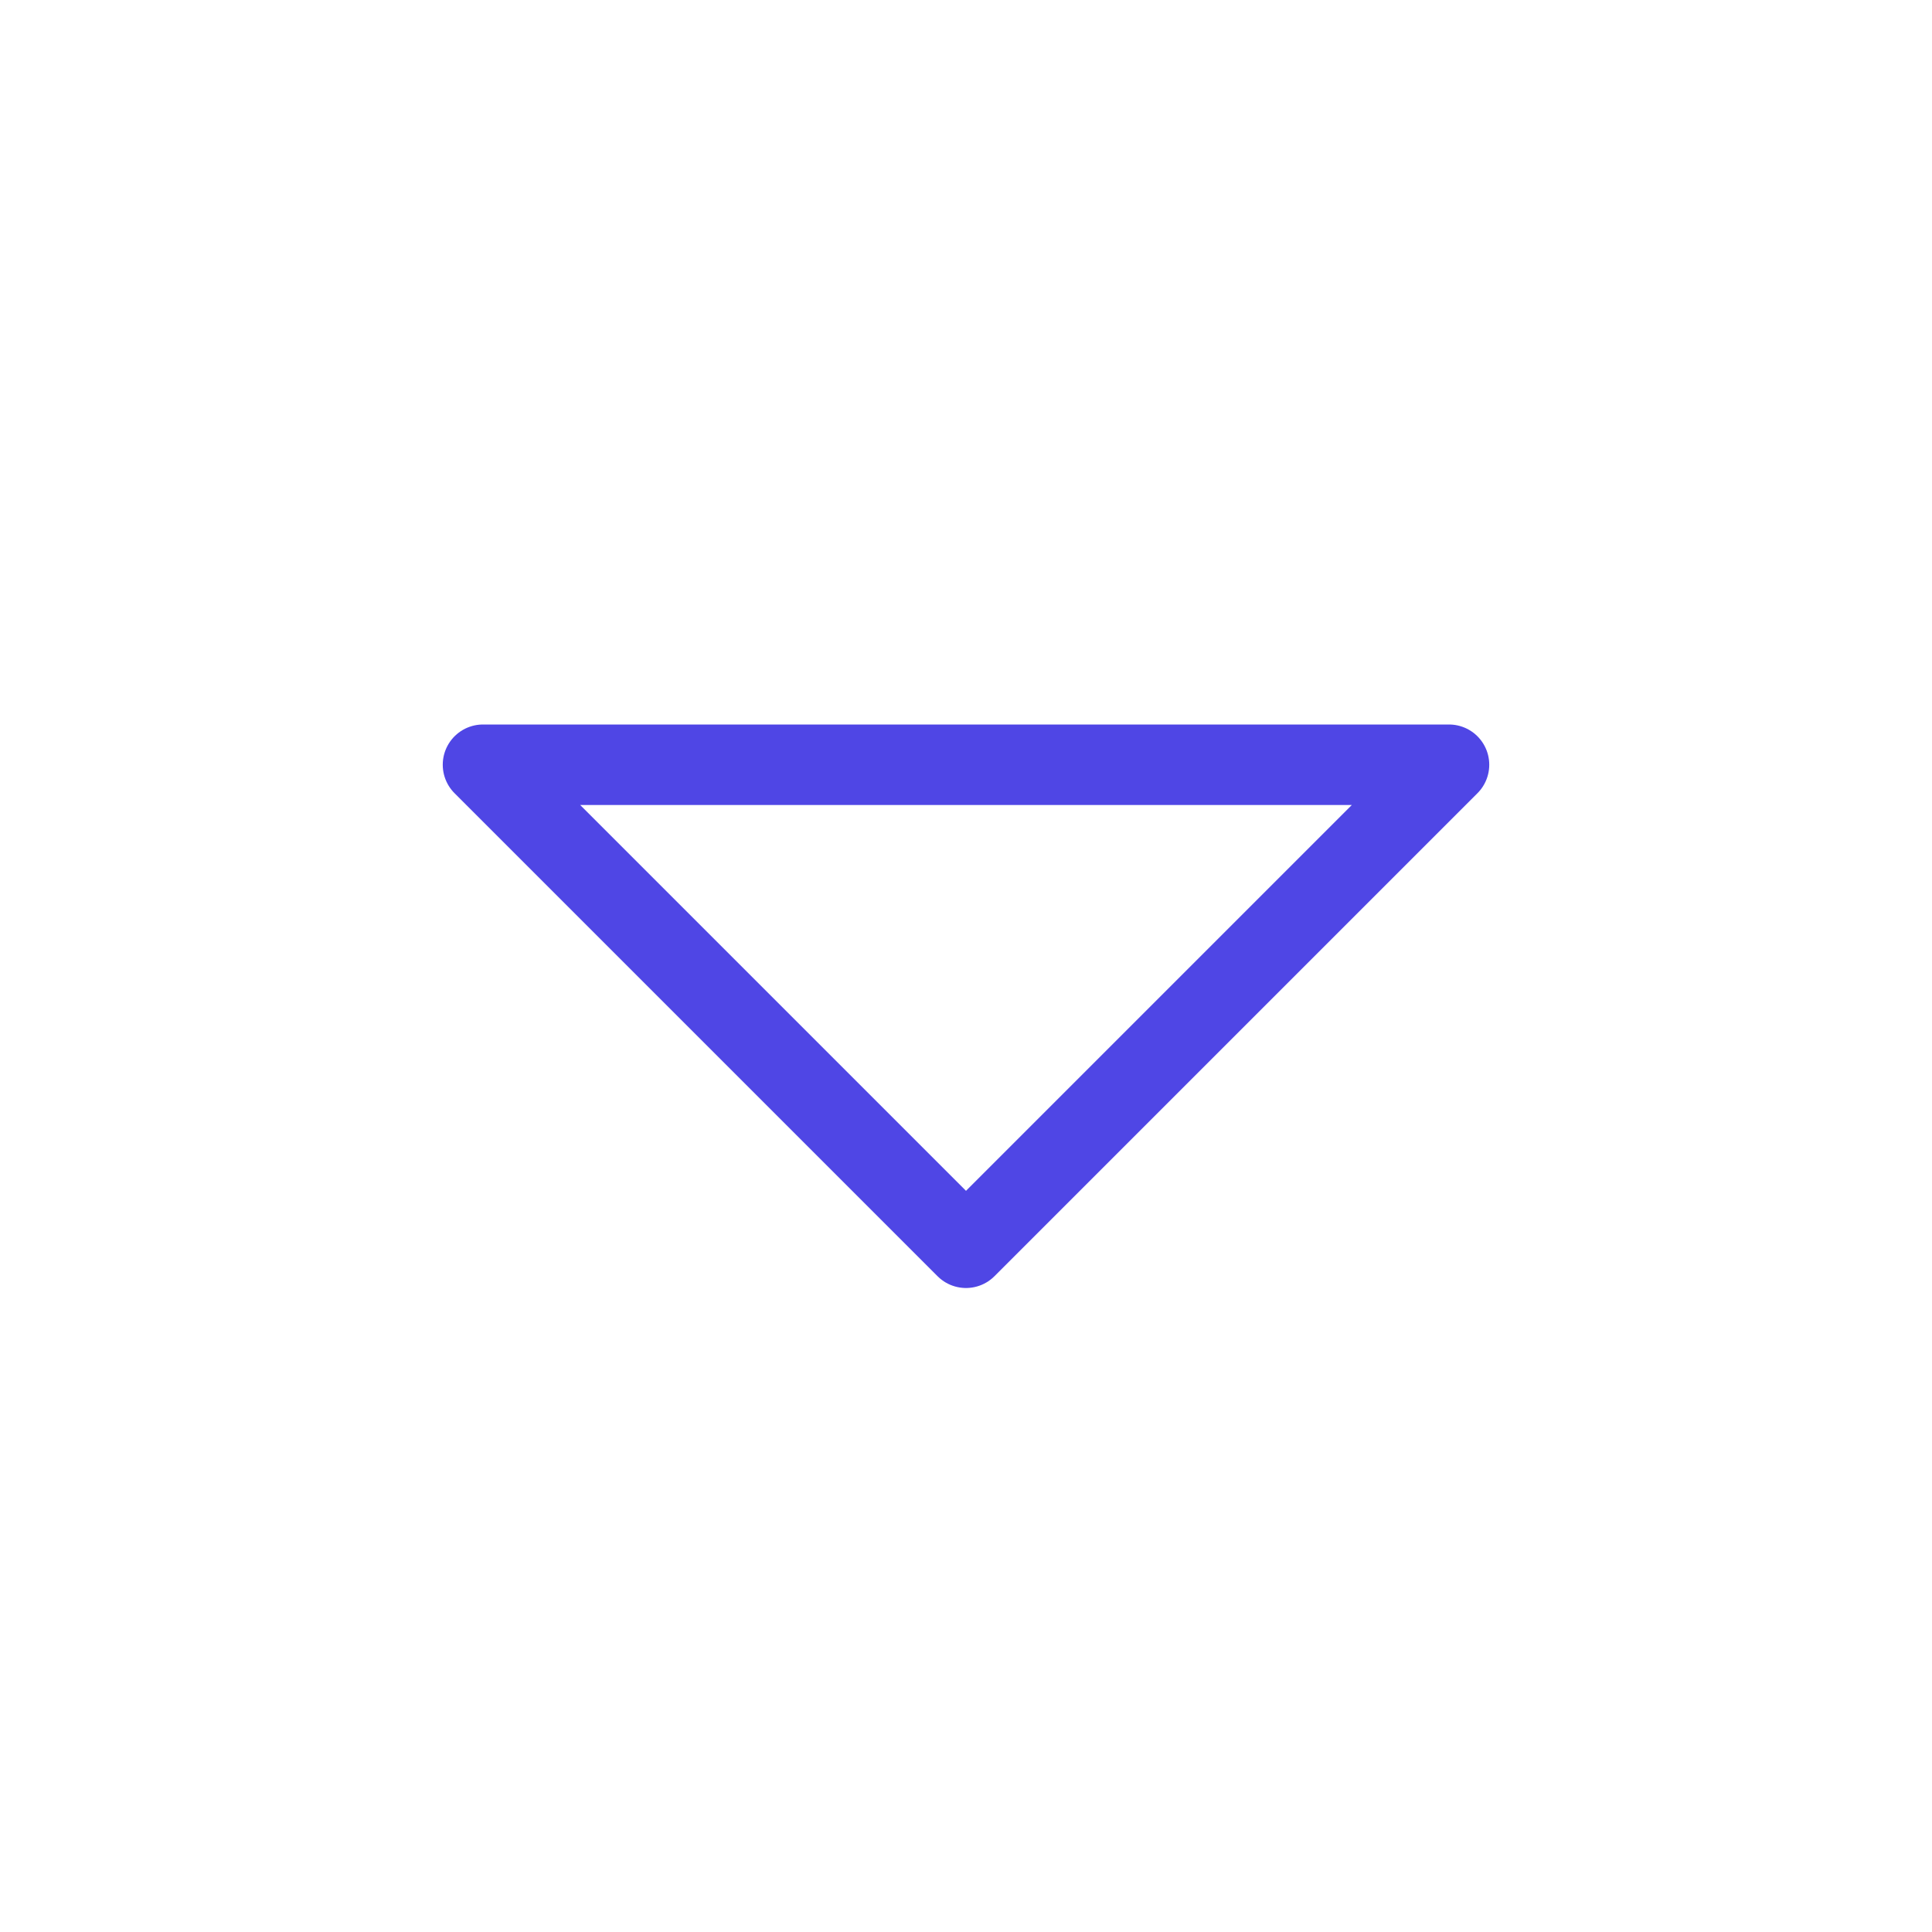 <?xml version="1.0" encoding="UTF-8"?>
<svg width="38" height="38" viewBox="0 0 48 48" fill="none" xmlns="http://www.w3.org/2000/svg">
  <path d="M36 19L24 31L12 19H36Z" fill="none" stroke="#4f46e5" stroke-width="2" stroke-linejoin="round"/>
</svg>
